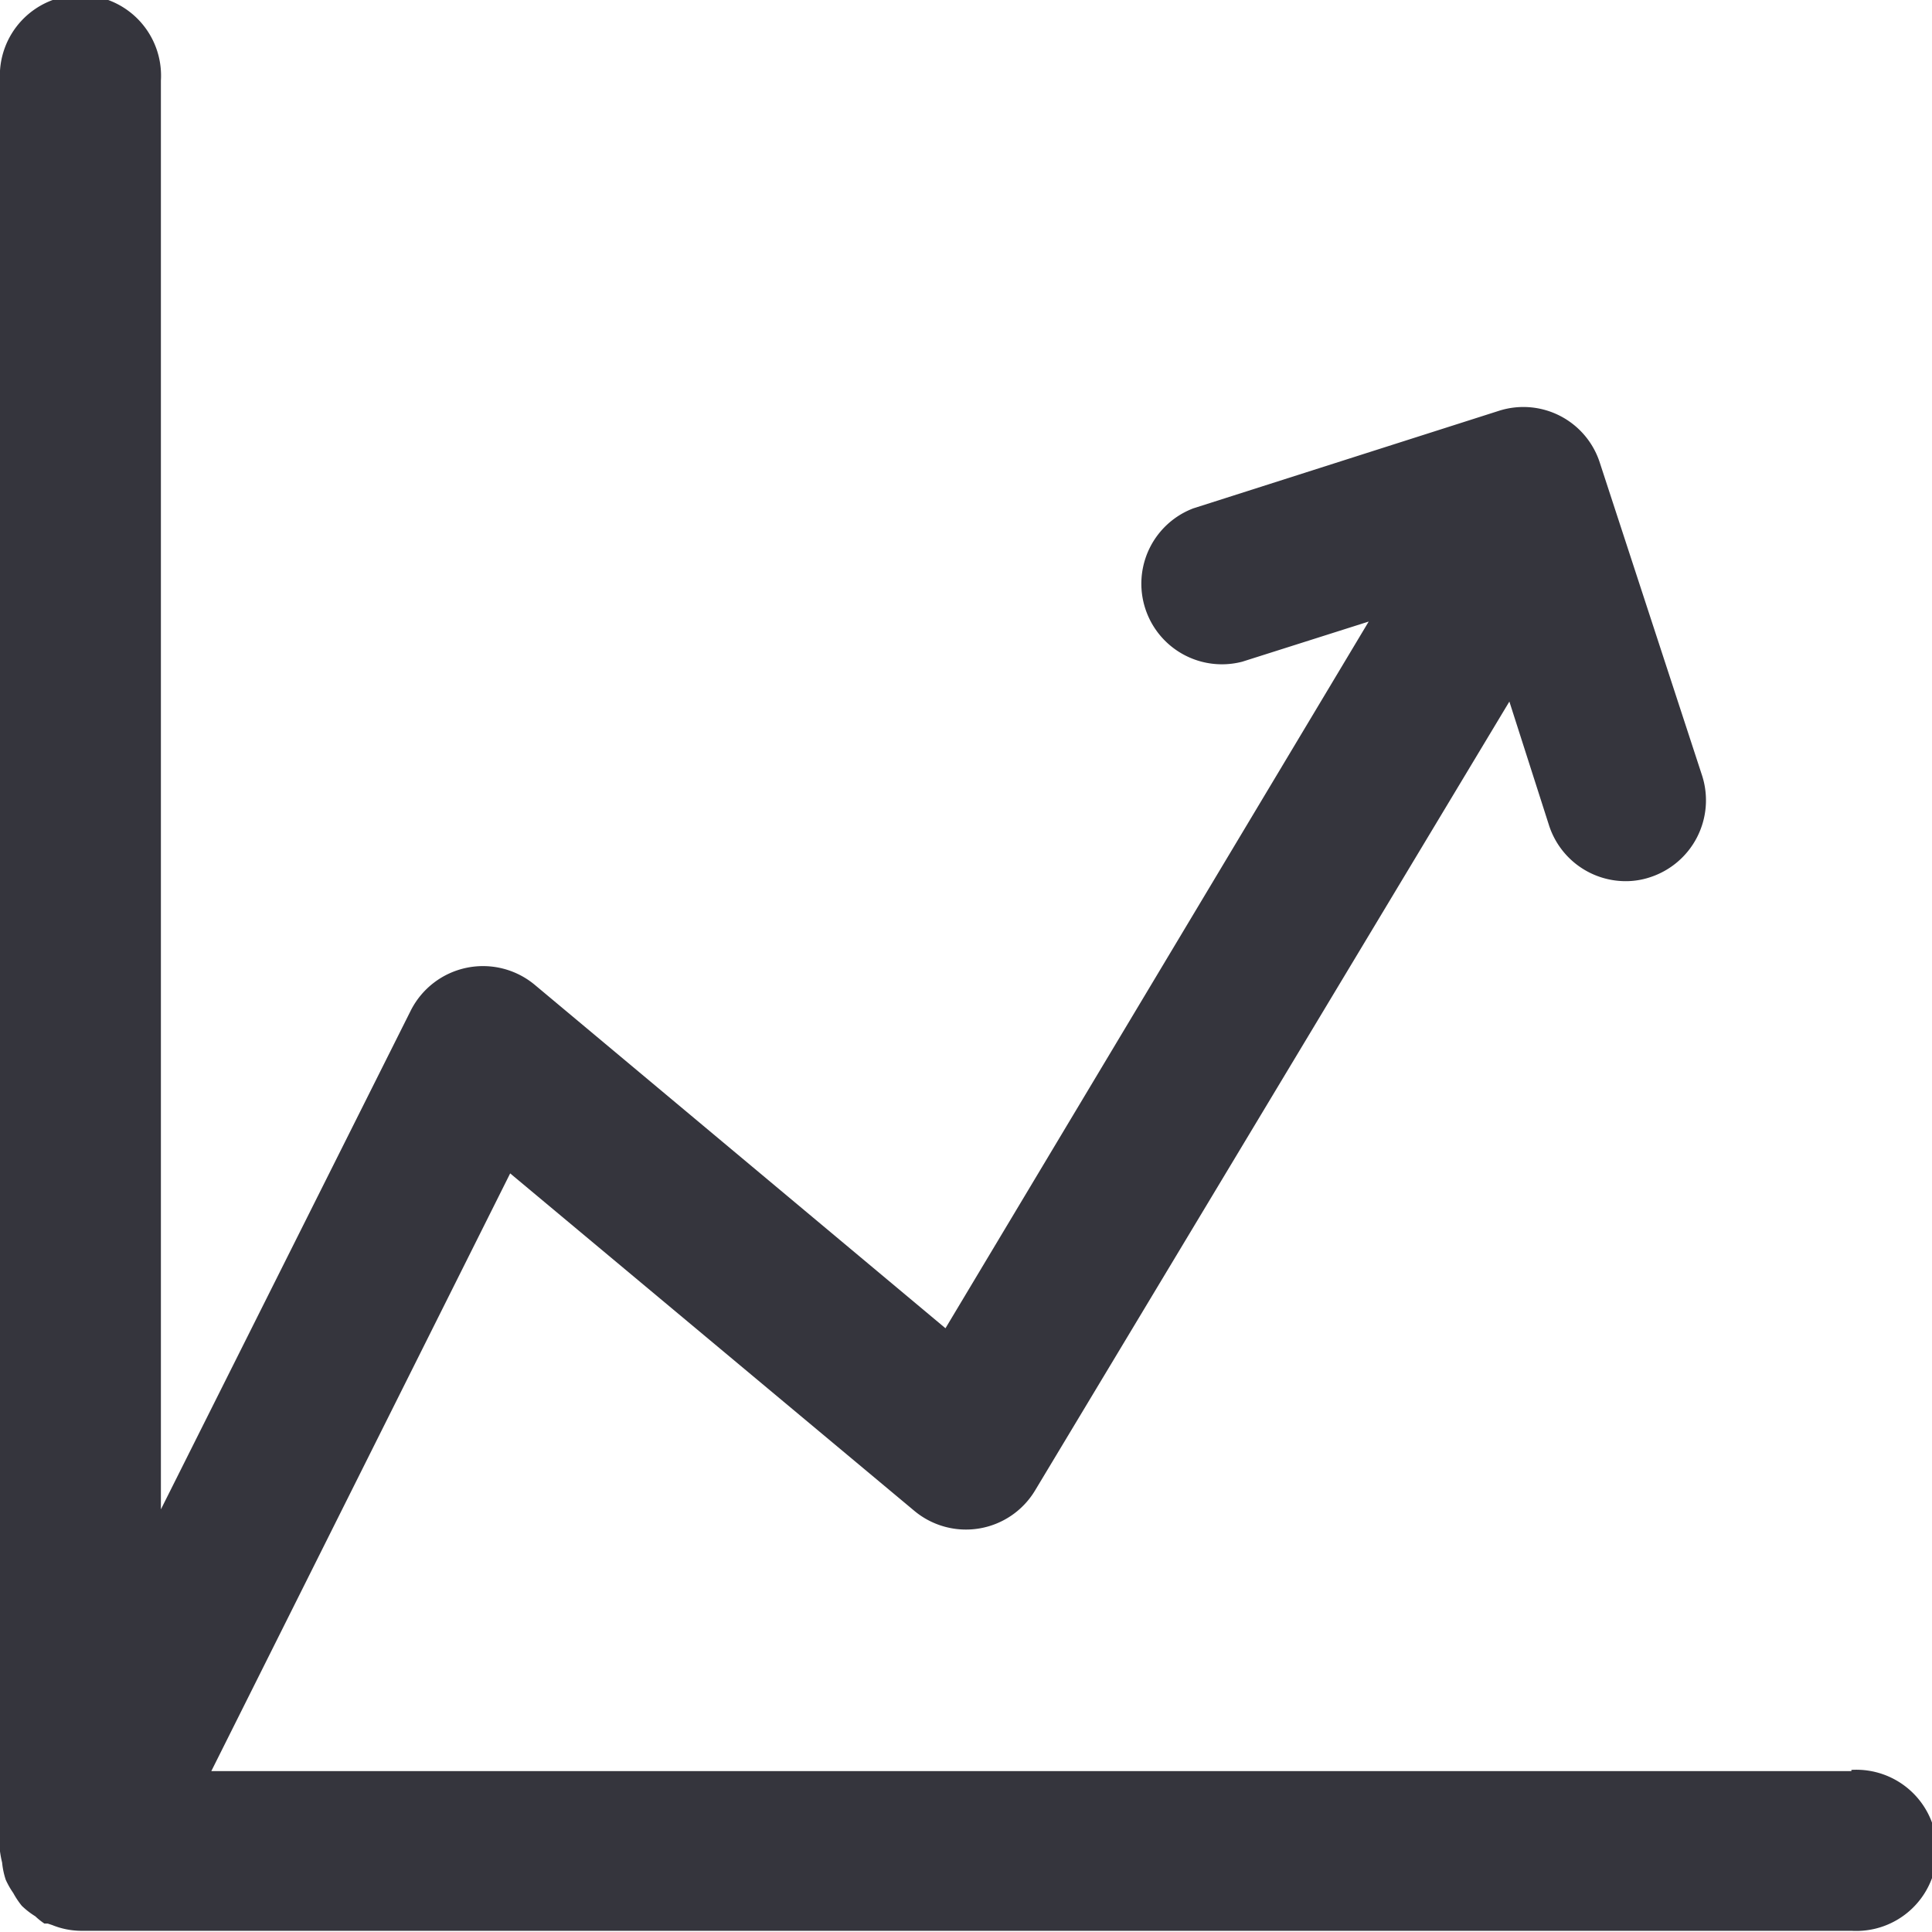 <?xml version="1.0" encoding="UTF-8" standalone="no"?> <svg xmlns="http://www.w3.org/2000/svg" viewBox="0 0 64 64"><defs><style>.cls-1{fill:#35353d;}</style></defs><title>Asset 51</title><g id="Layer_2" data-name="Layer 2"><g id="Layer_1-2" data-name="Layer 1"><path class="cls-1" d="M61.33,58.67H7l9.9-19.8L30.29,50.05a2.67,2.67,0,0,0,4-.68L50,23.24l1.31,4.09a2.67,2.67,0,0,0,2.54,1.86,2.54,2.54,0,0,0,.81-.13,2.68,2.68,0,0,0,1.73-3.35L53,15.34a2.66,2.66,0,0,0-3.35-1.73L39.53,16.84a2.67,2.67,0,0,0,1.62,5.08l4.19-1.33L31.32,44,17.71,32.62a2.68,2.68,0,0,0-4.1.85L5.33,50V2.67A2.67,2.67,0,1,0,0,2.67V61.33a3.49,3.49,0,0,0,.07.37,2.62,2.62,0,0,0,.12.57,2.76,2.76,0,0,0,.25.44,2.79,2.79,0,0,0,.28.42,2.58,2.58,0,0,0,.45.35,2.25,2.25,0,0,0,.3.24l.11,0,.15.05a2.58,2.58,0,0,0,.93.19H61.33a2.67,2.67,0,1,0,0-5.33Z"/></g></g></svg>
